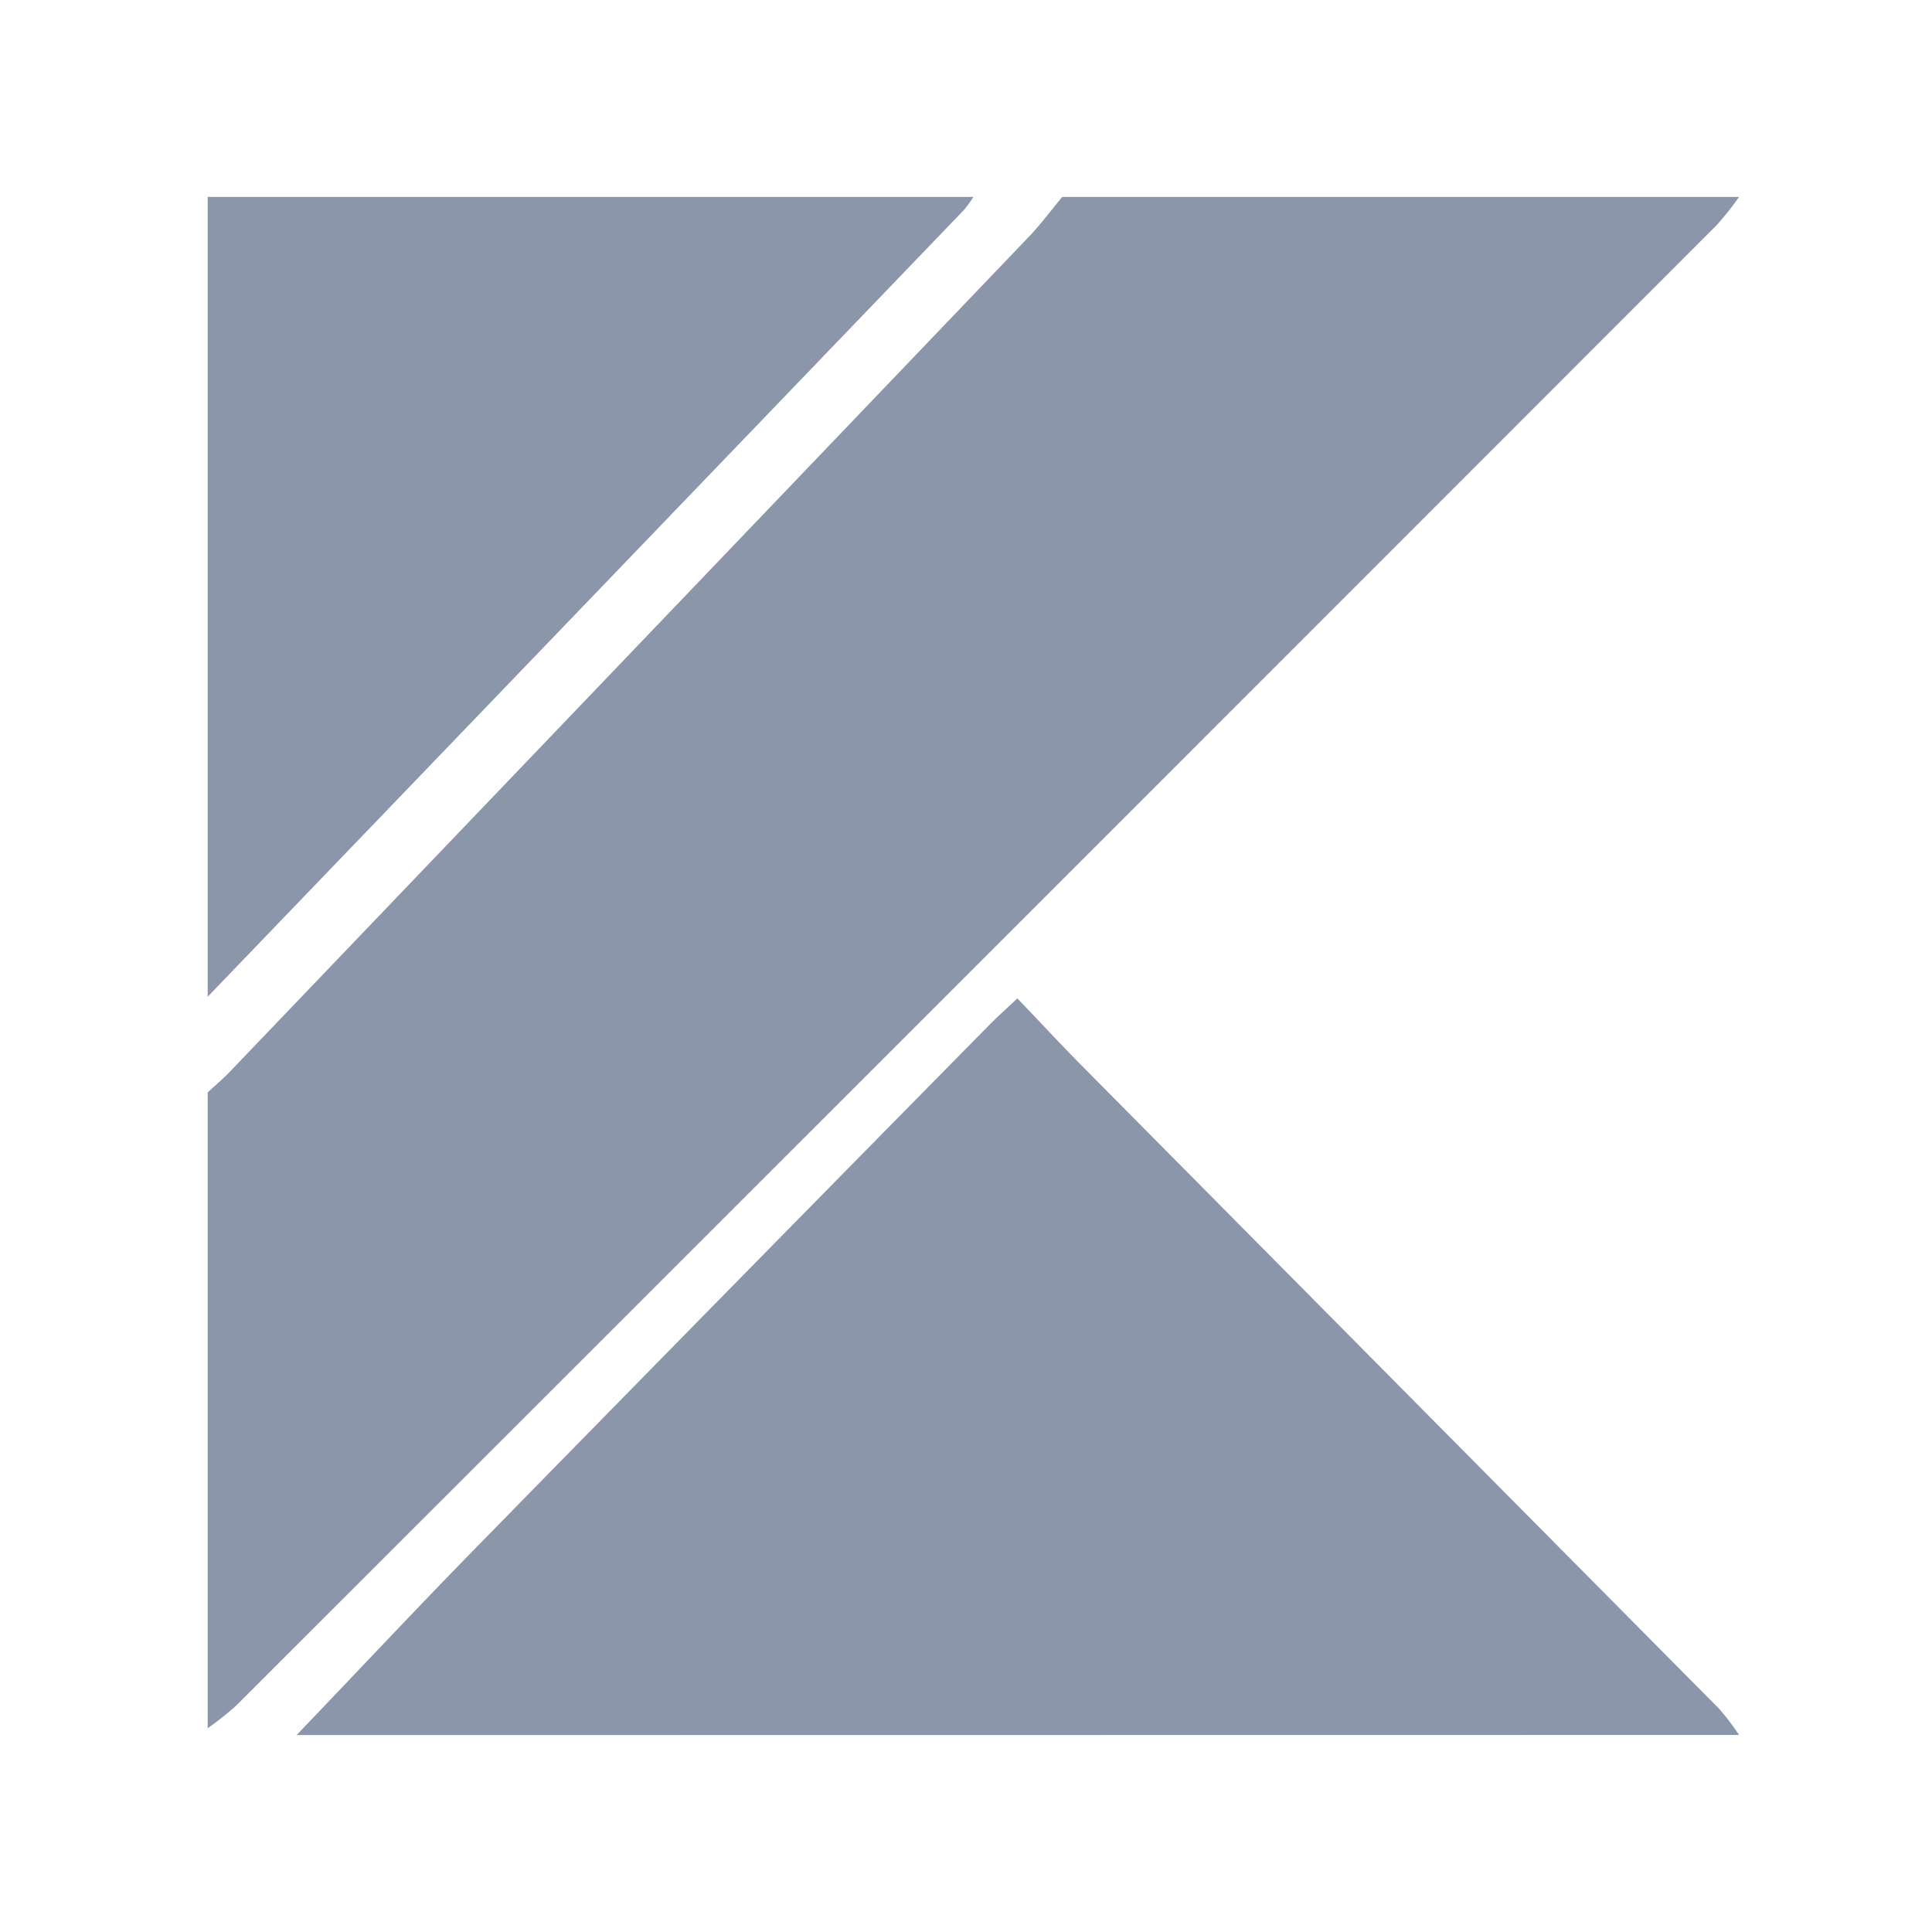 <svg xmlns="http://www.w3.org/2000/svg" width="55" height="55" viewBox="0 0 55 55"><defs><style>.a{fill:rgba(255,255,255,0);}.b{fill:#8b96ab;}</style></defs><g transform="translate(-357 -1656)"><rect class="a" width="55" height="55" transform="translate(357 1656)"/><g transform="translate(362.912 1661.605)"><path class="b" d="M1199.291,443.978h19.268a8.748,8.748,0,0,1-.643.81q-21.066,21.077-42.143,42.142a8.788,8.788,0,0,1-.81.643v-18.1c.212-.2.434-.383.633-.592q11.391-11.9,22.775-23.8C1198.7,444.732,1198.985,444.345,1199.291,443.978Z" transform="translate(-1174.963 -443.978)"/><path class="b" d="M1187.963,582.189c1.7-1.774,3.375-3.564,5.091-5.318q7.311-7.47,14.647-14.915c.222-.226.46-.435.783-.74.639.668,1.229,1.305,1.84,1.922q9.067,9.153,18.136,18.3a7.042,7.042,0,0,1,.568.746Z" transform="translate(-1185.433 -538.399)"/><path class="b" d="M1174.963,466.748v-22.77h21.8a3.527,3.527,0,0,1-.28.382Q1185.724,455.556,1174.963,466.748Z" transform="translate(-1174.963 -443.978)"/></g></g></svg>